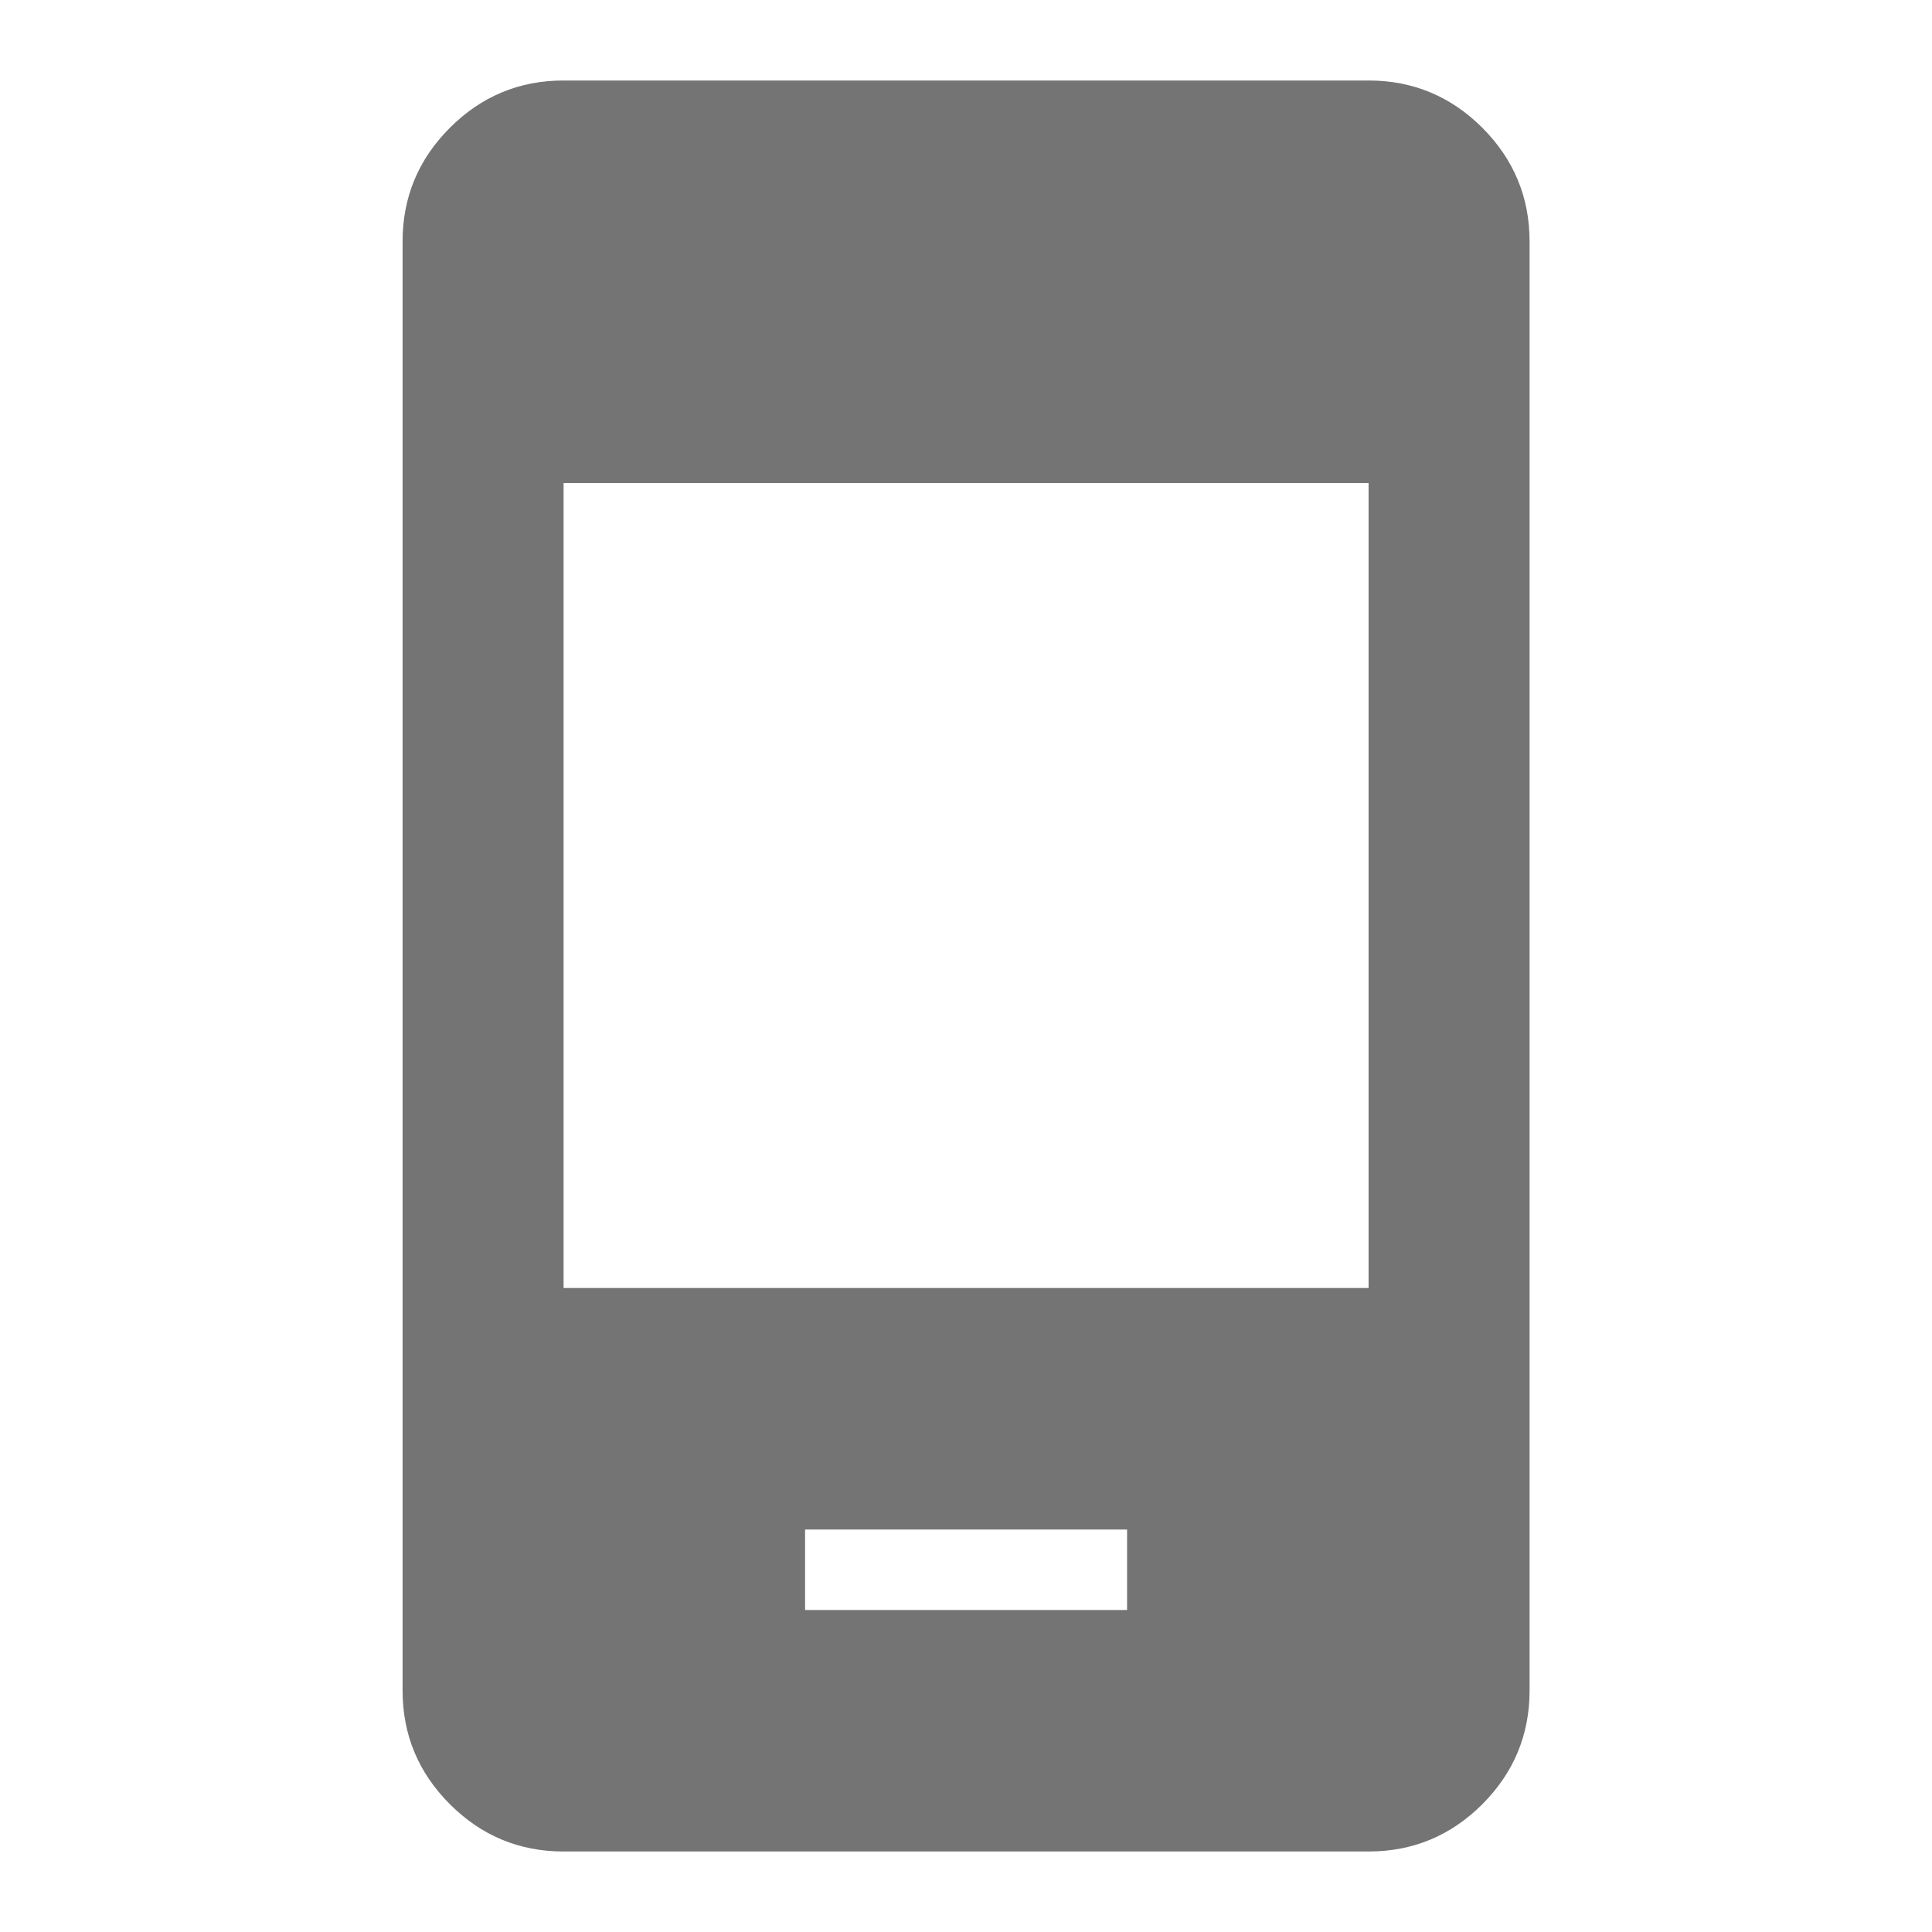 <svg width="24" height="24" viewBox="0 0 24 24" fill="none" xmlns="http://www.w3.org/2000/svg">
<path d="M10.001 20H14.001V19H10.001V20ZM7.001 23C6.451 23 5.98 22.804 5.589 22.413C5.197 22.021 5.001 21.55 5.001 21V3C5.001 2.45 5.197 1.979 5.589 1.587C5.98 1.196 6.451 1 7.001 1H17.001C17.551 1 18.022 1.196 18.414 1.587C18.805 1.979 19.001 2.45 19.001 3V21C19.001 21.55 18.805 22.021 18.414 22.413C18.022 22.804 17.551 23 17.001 23H7.001ZM7.001 16H17.001V6H7.001V16Z" fill="#747474"/>
</svg>

